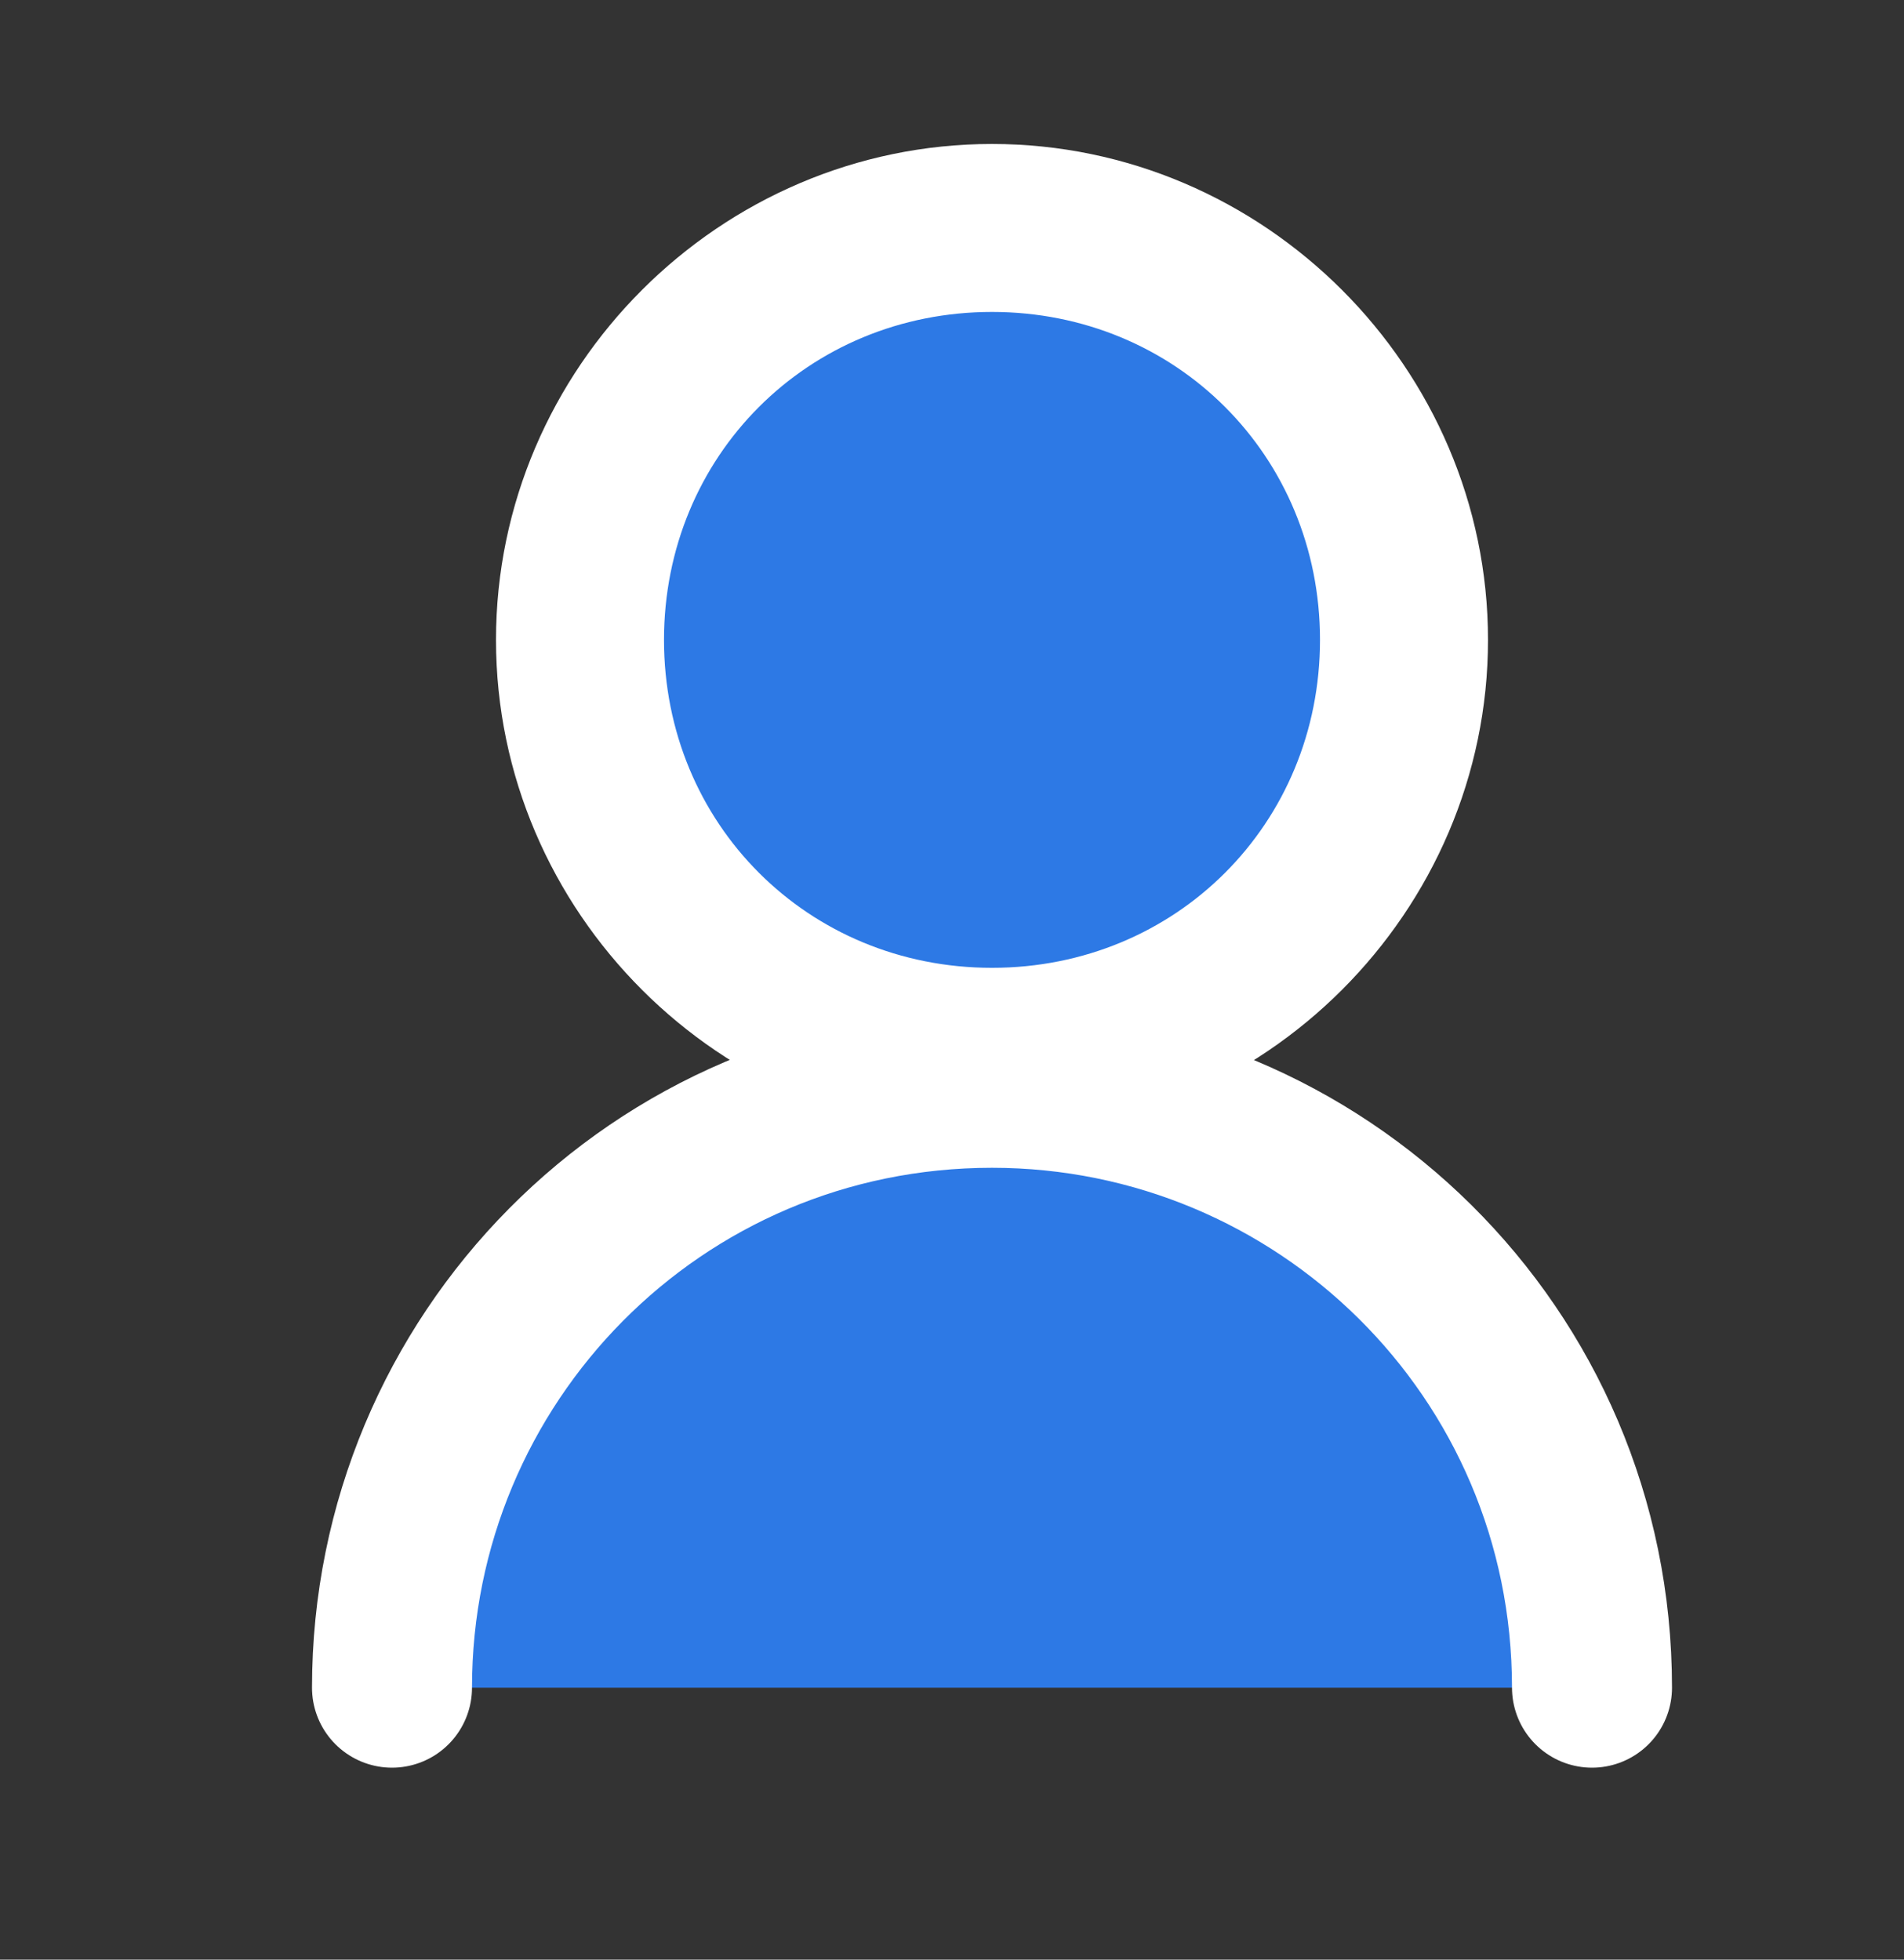 <?xml version="1.0" encoding="utf-8"?>
<!-- Generator: Adobe Illustrator 19.0.1, SVG Export Plug-In . SVG Version: 6.00 Build 0)  -->
<svg version="1.1" id="Шар_1" xmlns="http://www.w3.org/2000/svg" xmlns:xlink="http://www.w3.org/1999/xlink" x="0px" y="0px"
	 viewBox="0 0 23.8 24.5" style="enable-background:new 0 0 23.8 24.5;" xml:space="preserve">
<rect x="0" y="0" width="23.8" height="24.5" fill="#333333" stroke="none"/>
<style type="text/css">
	.st0{fill:#2D79E5;}
	.st1{fill:#FFFFFF;}
	.st2{fill:none;stroke:#FFFFFF;stroke-width:2;stroke-linecap:round;stroke-linejoin:bevel;stroke-miterlimit:10;}
</style>
<g>
	<path class="st0" d="M12.4,13.2c-2.8,0-5.2-2.3-5.2-5.2s2.3-5.2,5.2-5.2s5.2,2.3,5.2,5.2S15.2,13.2,12.4,13.2"/>
	<path class="st1" d="M12.4,3.9c2.3,0,4.1,1.8,4.1,4.1c0,2.3-1.8,4.1-4.1,4.1S8.3,10.3,8.3,8C8.3,5.7,10.1,3.9,12.4,3.9 M12.4,1.8
		C9,1.8,6.2,4.6,6.2,8s2.8,6.2,6.2,6.2s6.2-2.8,6.2-6.2S15.8,1.8,12.4,1.8"/>
	<path class="st0" d="M4.9,21.1c0-4.1,3.3-7.5,7.5-7.5c4.1,0,7.5,3.3,7.5,7.5"/>
	<path class="st2" d="M4.9,21.1c0-4.1,3.3-7.5,7.5-7.5c4.1,0,7.5,3.3,7.5,7.5"/>
</g>
</svg>
